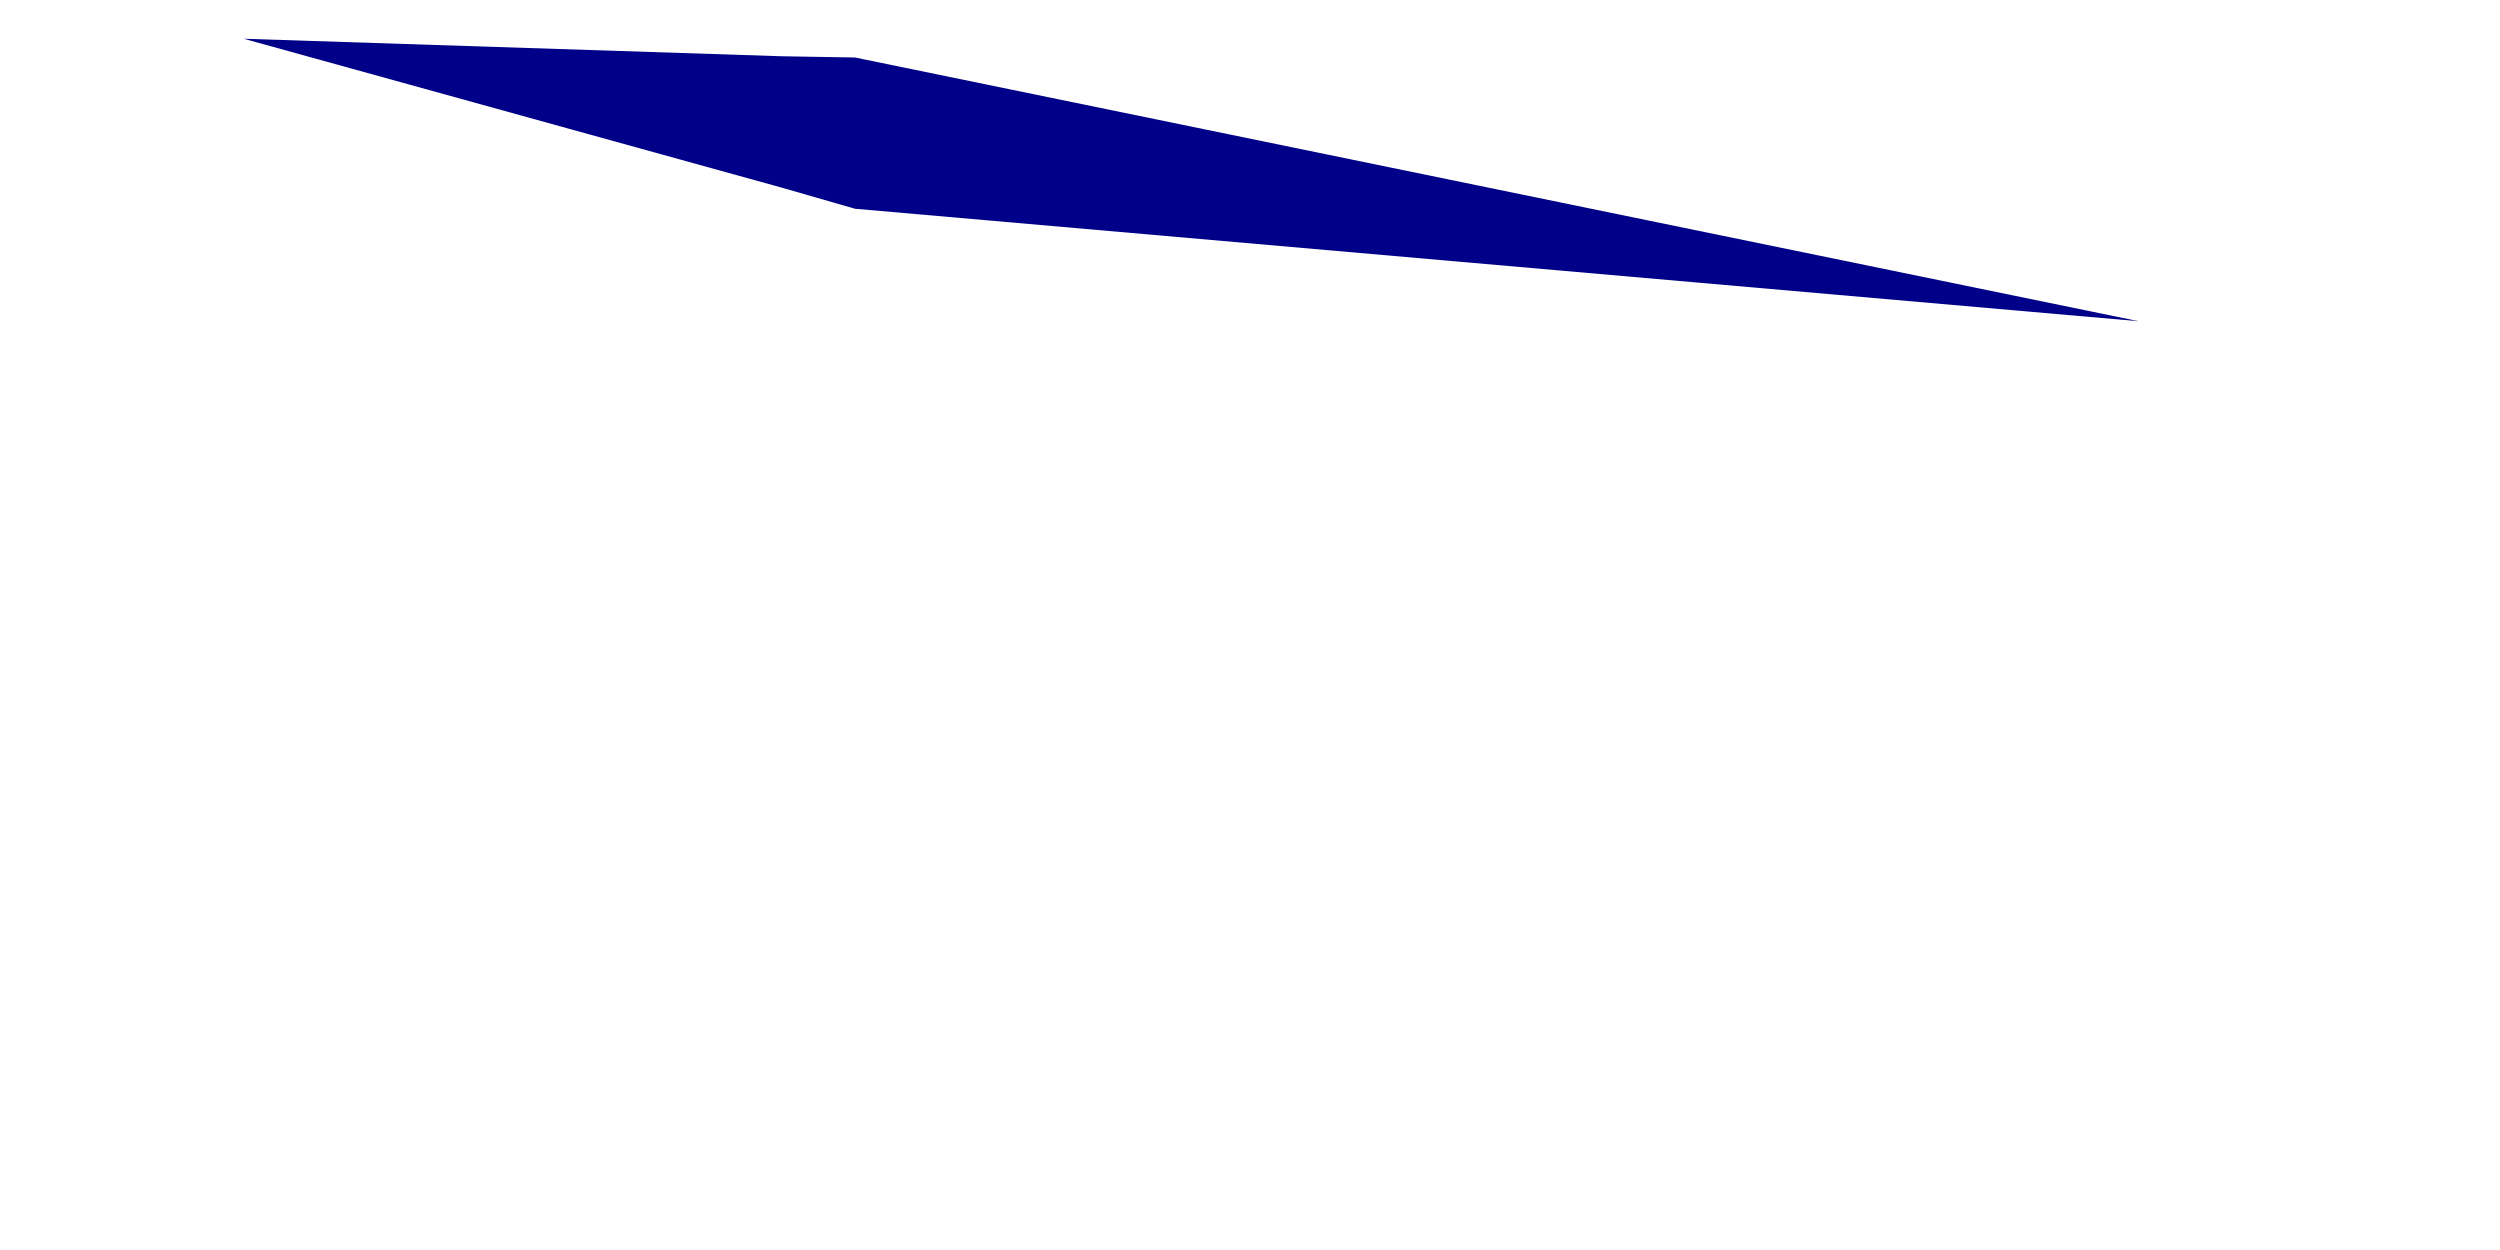<?xml version="1.0" encoding="UTF-8" standalone="no"?><svg width='2' height='1' viewBox='0 0 2 1' fill='none' xmlns='http://www.w3.org/2000/svg'>
<path d='M1.711 0.257L0.684 0.046L0.625 0.045L0.195 0.031L0.625 0.15L0.684 0.167L1.711 0.257Z' fill='#000088'/>
</svg>
